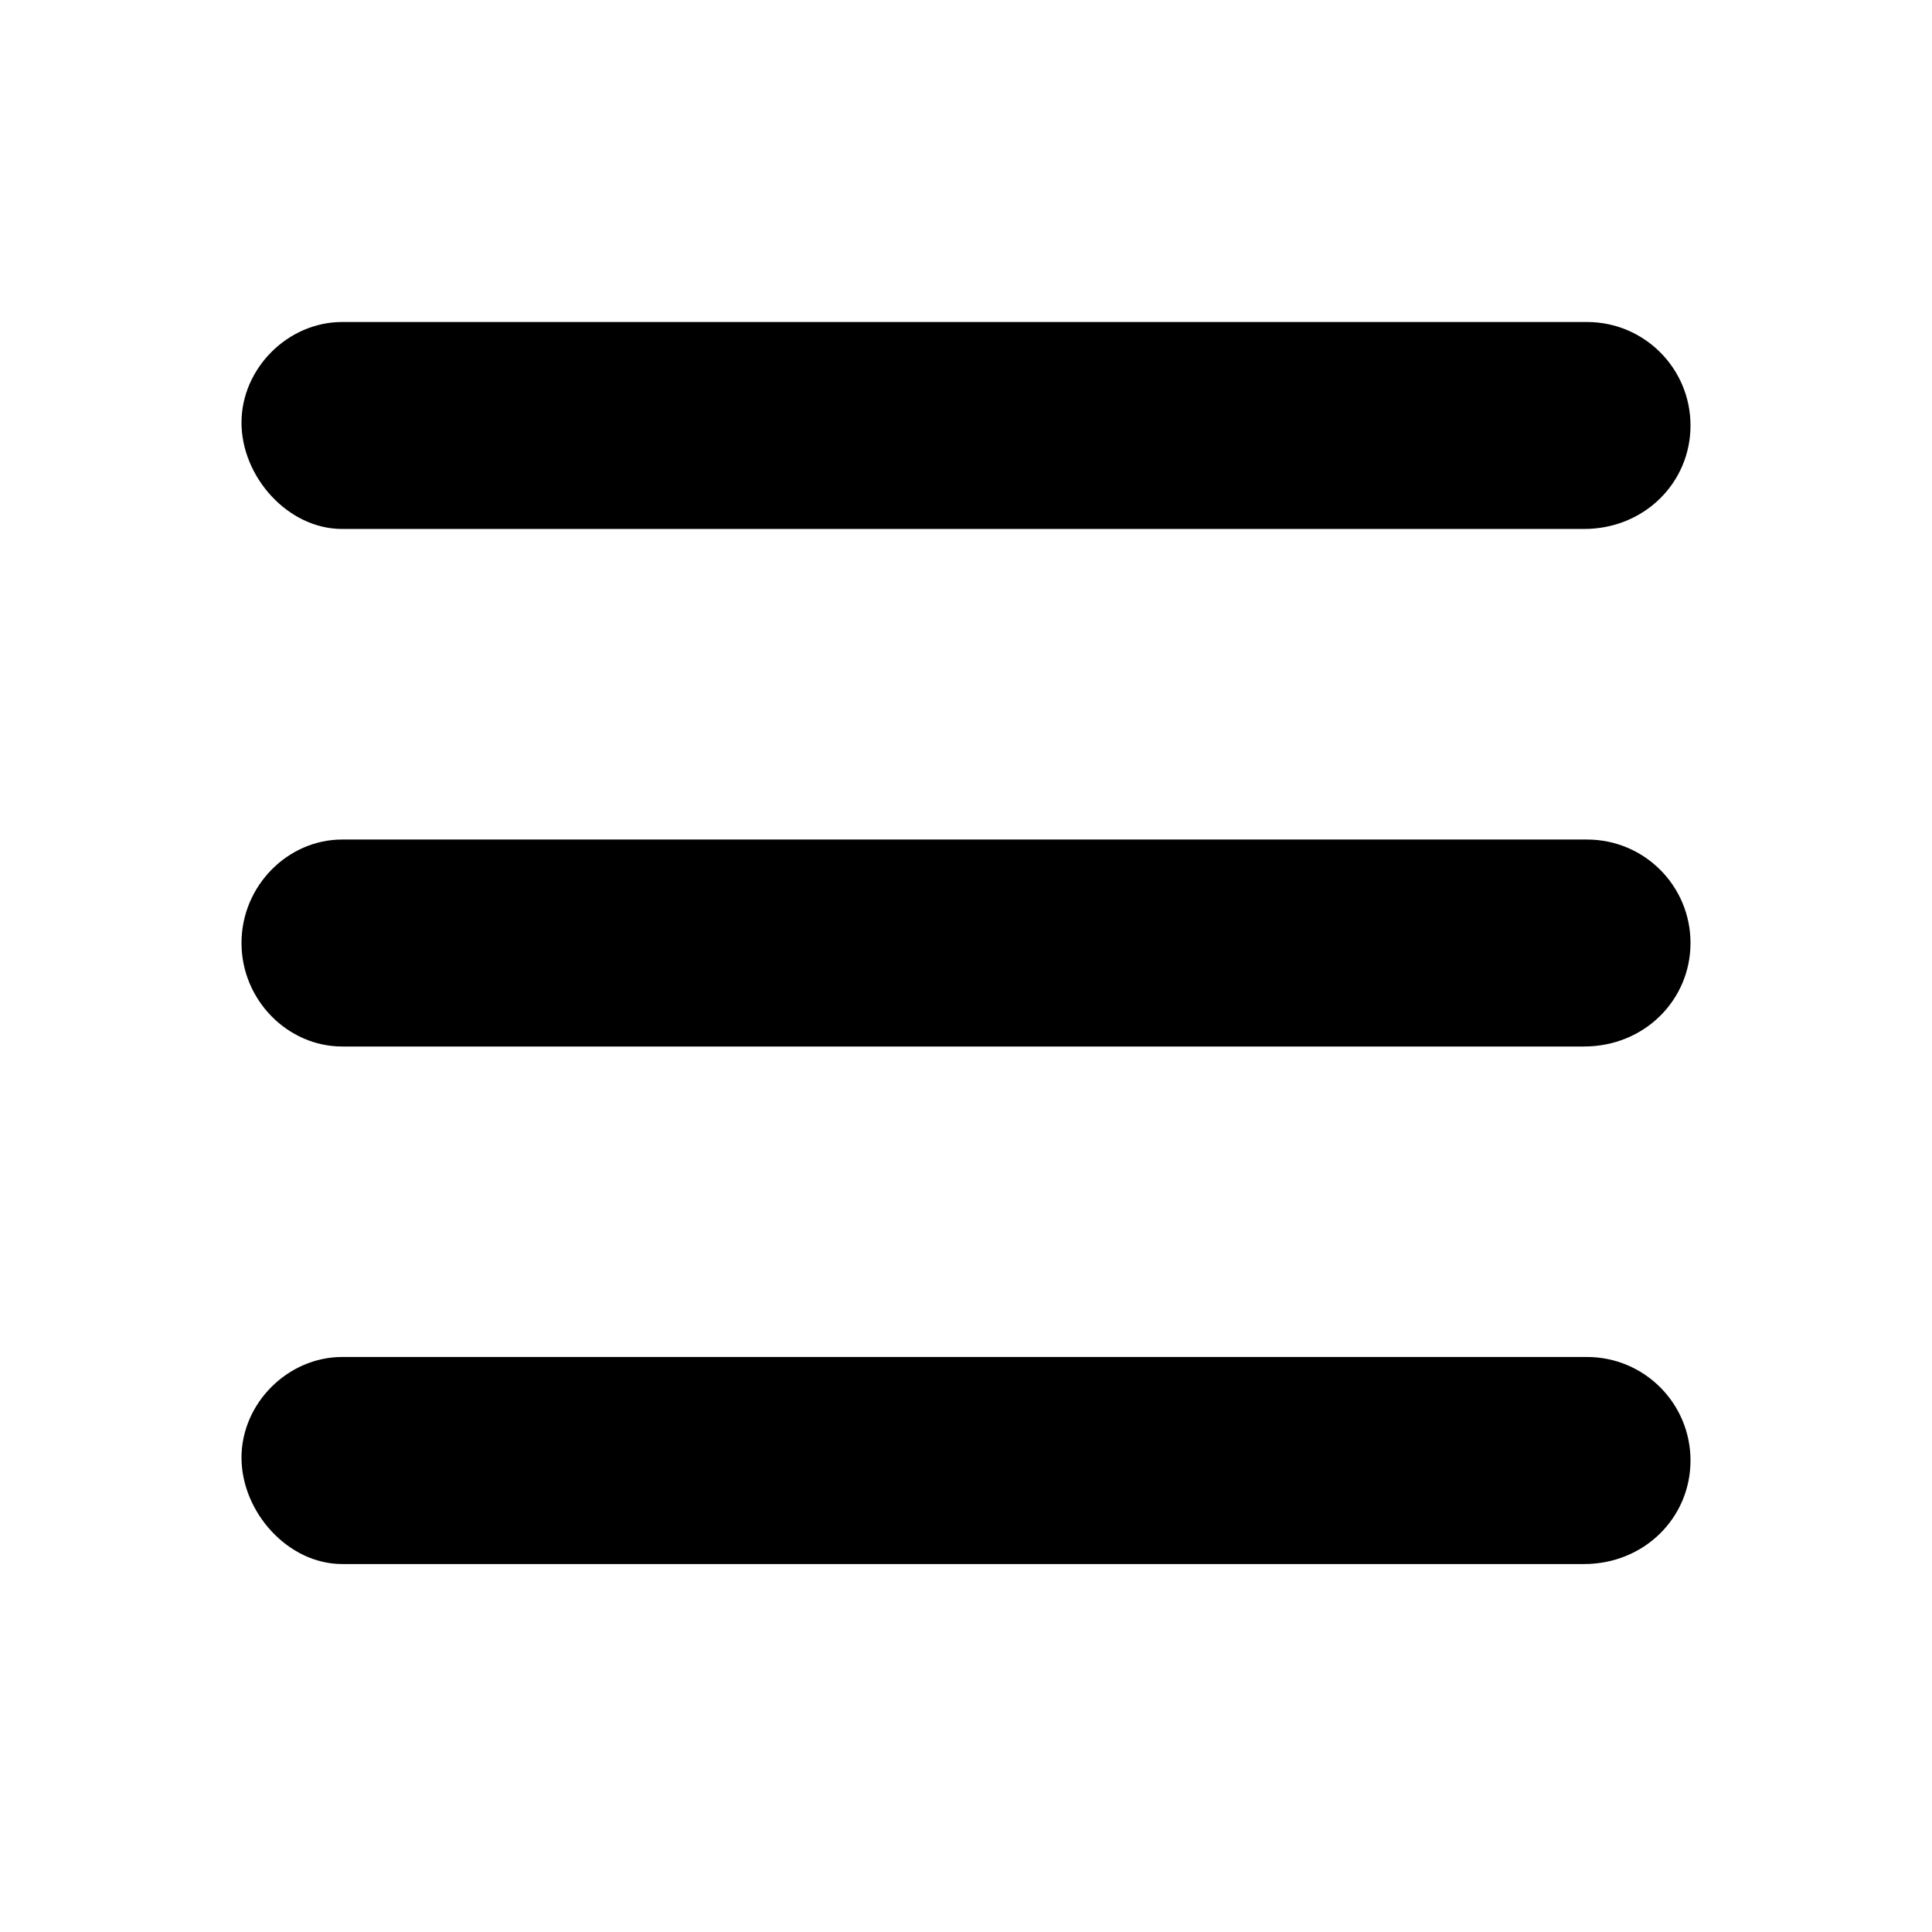 <svg width="24" height="24" viewBox="0 0 24 24" fill="none" xmlns="http://www.w3.org/2000/svg">
<path d="M19.714 10.429H4.25C3.576 10.429 3 11.003 3 11.714C3 12.425 3.576 13 4.25 13H19.678C20.425 13 21 12.425 21 11.714C21 11.003 20.425 10.429 19.714 10.429ZM19.714 16.857H4.25C3.576 16.857 3 17.432 3 18.107C3 18.782 3.576 19.429 4.25 19.429H19.678C20.425 19.429 21 18.854 21 18.143C21 17.432 20.425 16.857 19.714 16.857ZM19.714 4H4.25C3.576 4 3 4.576 3 5.25C3 5.923 3.576 6.571 4.25 6.571H19.678C20.425 6.571 21 5.997 21 5.286C21 4.575 20.425 4 19.714 4Z" fill="black"/>
</svg>
